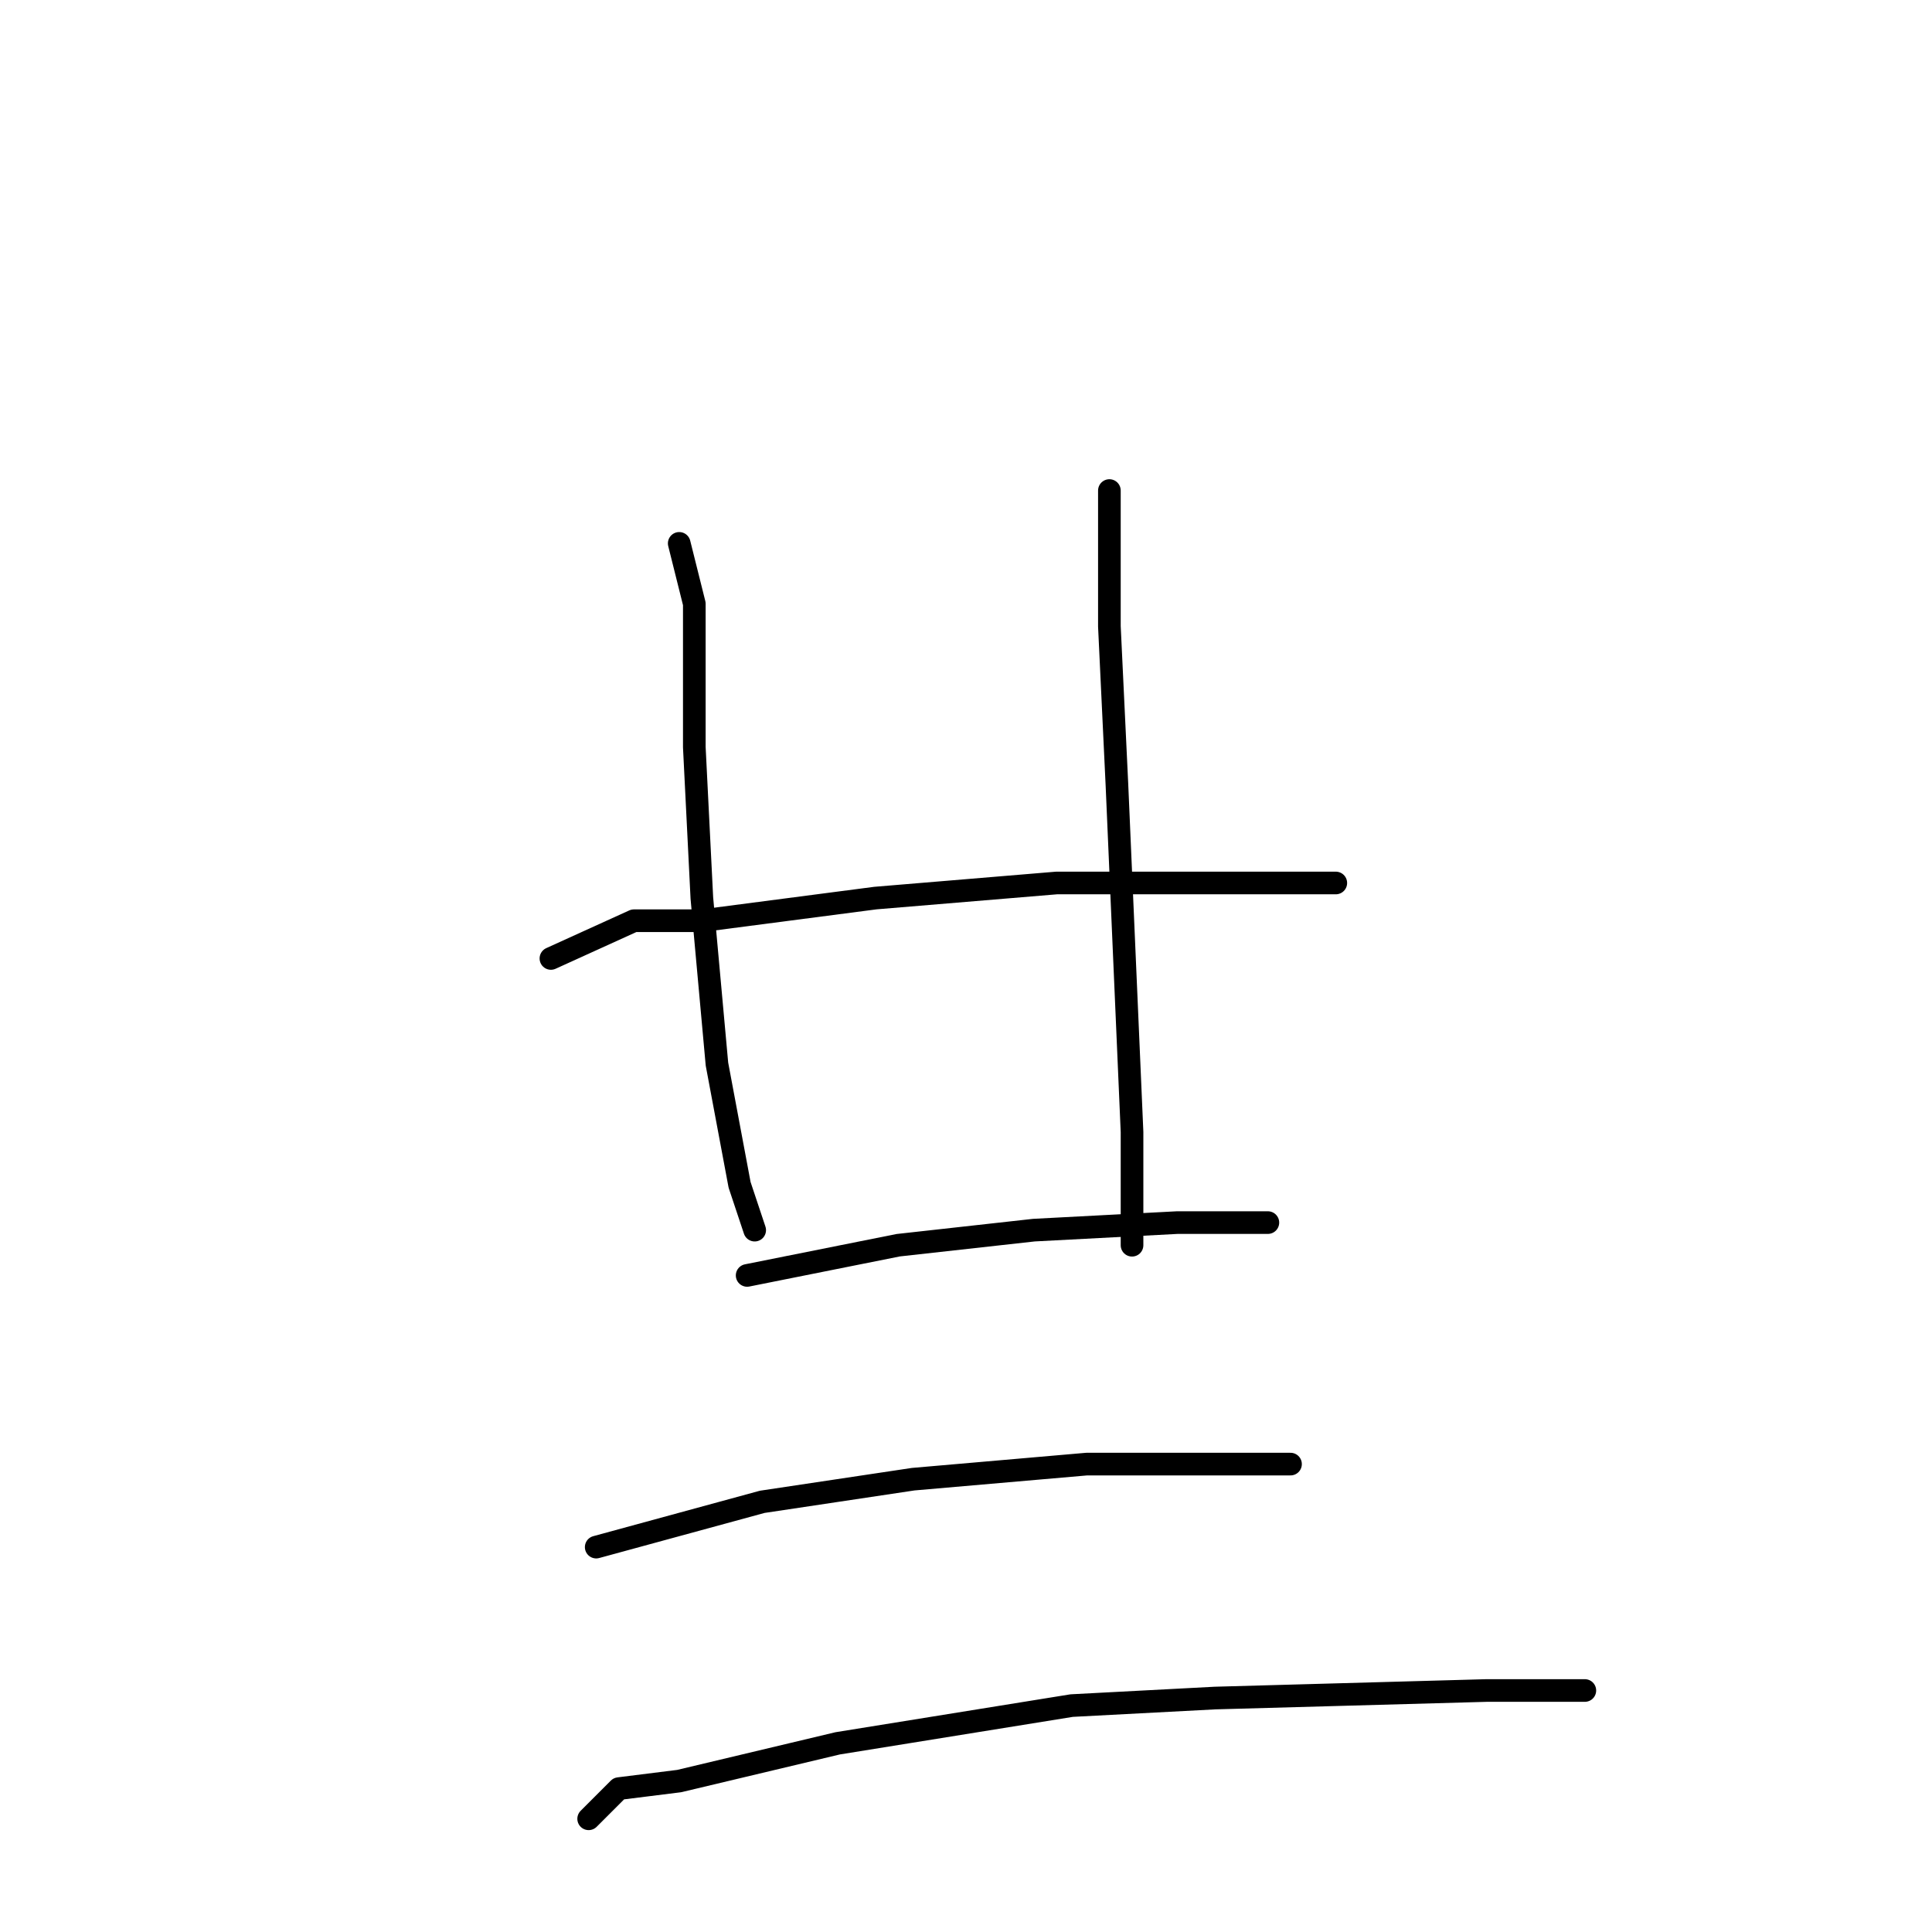 <?xml version="1.0" standalone="no"?>
    <svg width="256" height="256" xmlns="http://www.w3.org/2000/svg" version="1.1">
    <polyline stroke="black" stroke-width="3" stroke-linecap="round" fill="transparent" stroke-linejoin="round" points="90 72 92 80 92 99 93 119 95 141 98 157 100 163 100 163 " />
        <polyline stroke="black" stroke-width="3" stroke-linecap="round" fill="transparent" stroke-linejoin="round" points="147 65 147 74 147 83 148 104 149 127 150 150 150 165 150 165 " />
        <polyline stroke="black" stroke-width="3" stroke-linecap="round" fill="transparent" stroke-linejoin="round" points="73 127 84 122 93 122 116 119 140 117 153 117 163 117 177 117 177 117 " />
        <polyline stroke="black" stroke-width="3" stroke-linecap="round" fill="transparent" stroke-linejoin="round" points="99 169 119 165 137 163 156 162 168 162 168 162 " />
        <polyline stroke="black" stroke-width="3" stroke-linecap="round" fill="transparent" stroke-linejoin="round" points="79 205 101 199 121 196 144 194 164 194 171 194 171 194 " />
        <polyline stroke="black" stroke-width="3" stroke-linecap="round" fill="transparent" stroke-linejoin="round" points="78 241 82 237 90 236 111 231 142 226 161 225 197 224 210 224 210 224 " />
        </svg>